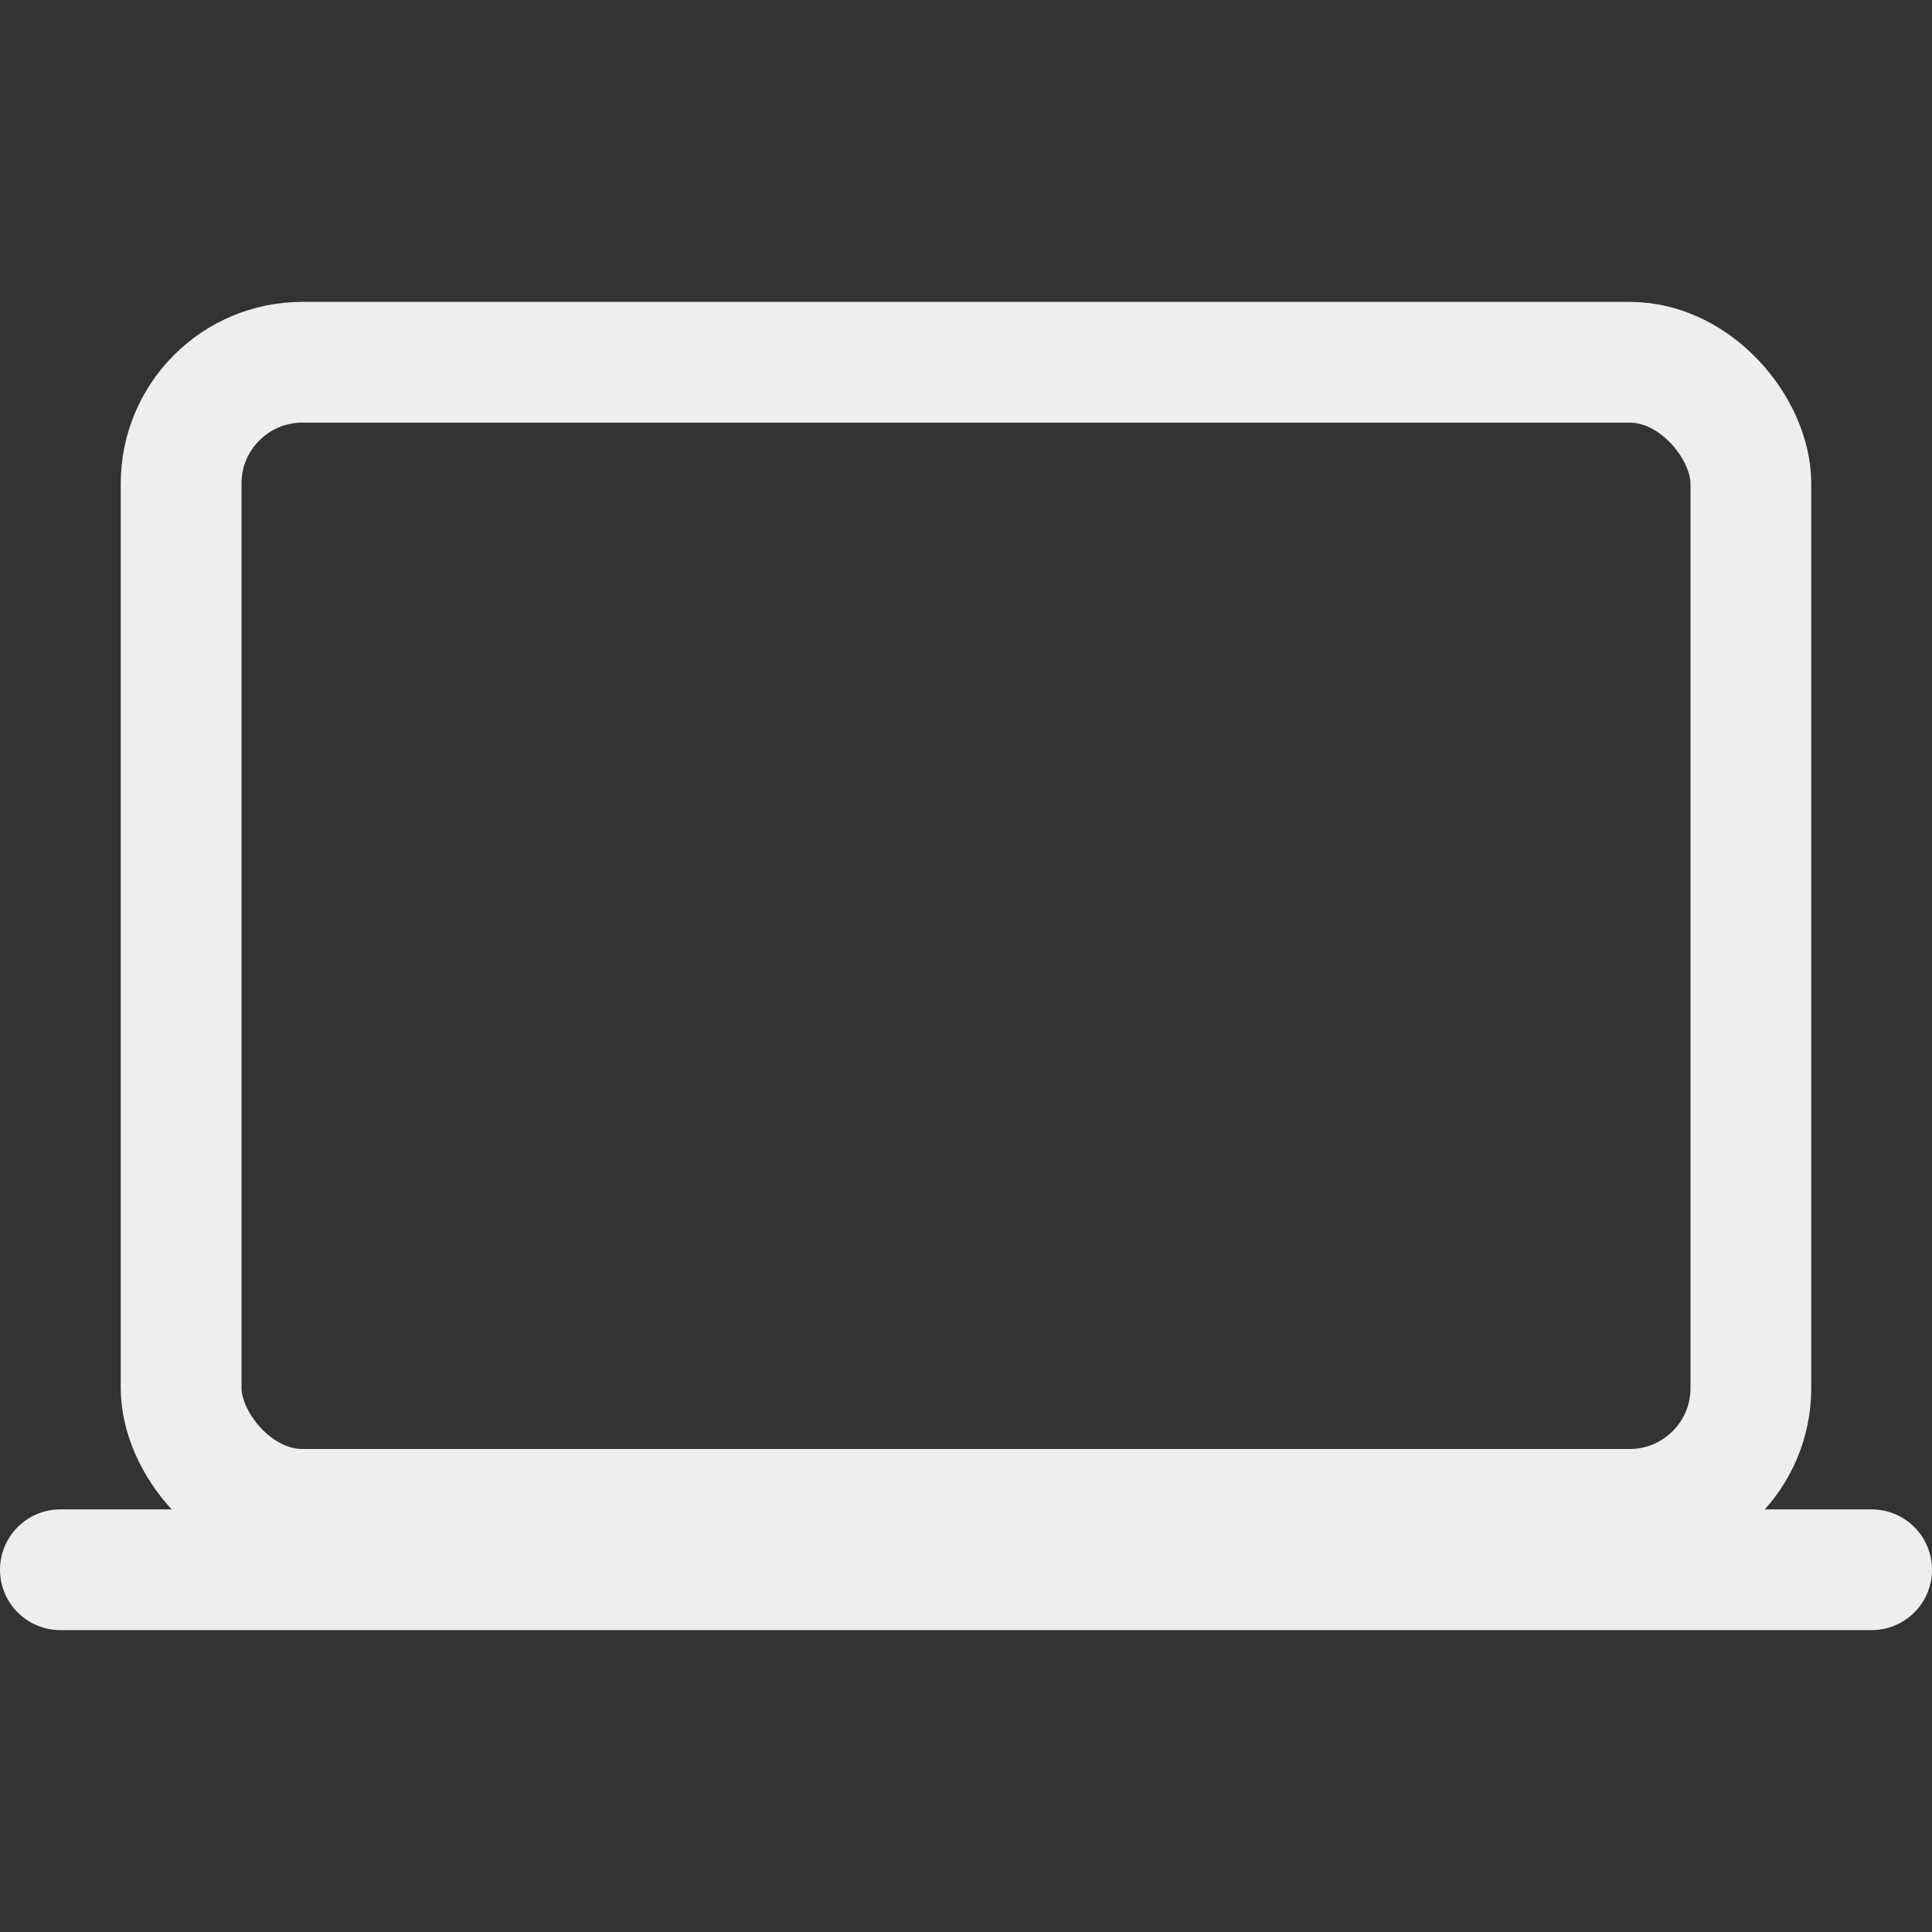 <svg xmlns='http://www.w3.org/2000/svg' width='512' height='512' viewBox='0 0 512 512'><rect x="0" y="0" width="512" height="512" fill="#333333" stroke="none"/><title>ionicons-v5-n</title><rect x='48' y='96' width='416' height='304' rx='32.14' ry='32.14' style='fill:none;stroke:#eeeeee;stroke-linejoin:round;stroke-width:32px'/><line x1='16' y1='416' x2='496' y2='416' style='stroke:#eeeeee;stroke-linecap:round;stroke-miterlimit:10;stroke-width:32px'/></svg>